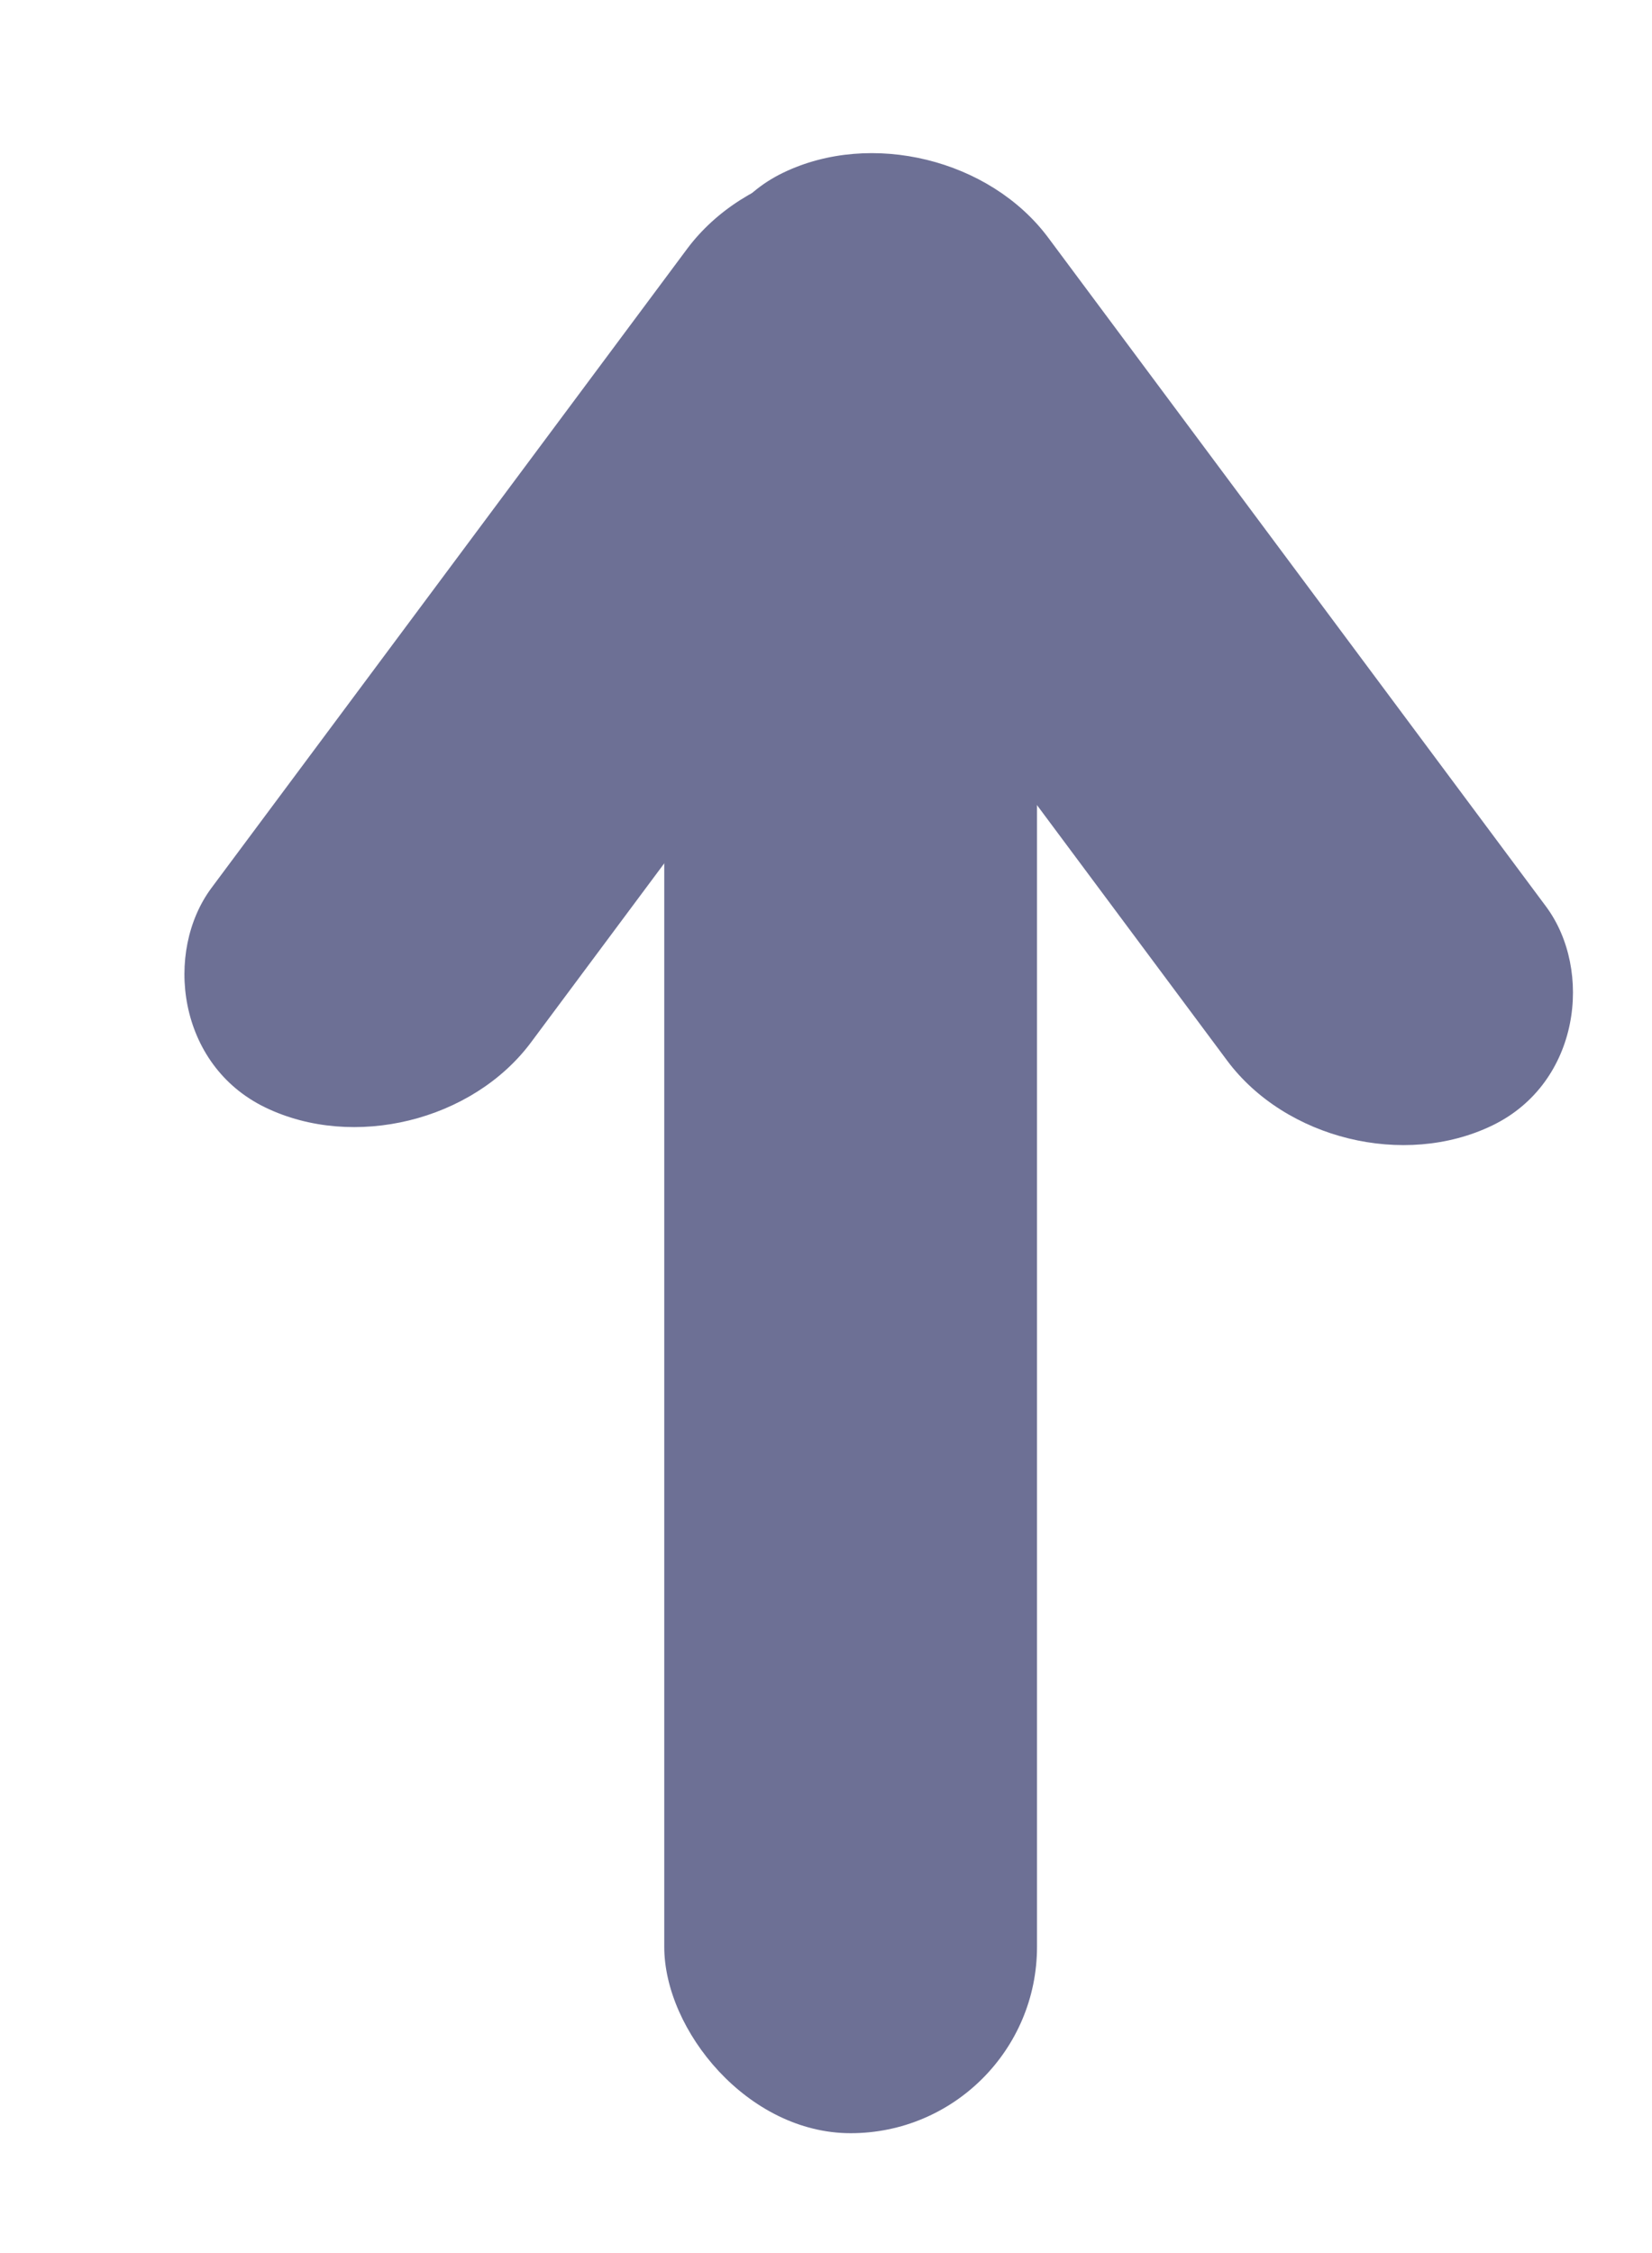 <svg width="11" height="15" viewBox="0 0 11 15" fill="none" xmlns="http://www.w3.org/2000/svg">
<rect x="4.423" y="1.202" width="2.482" height="13" rx="1.241" fill="#6D7095"/>
<rect width="2.364" height="7.667" rx="1.182" transform="matrix(0.9 0.435 -0.597 0.802 5.28 0.71)" fill="#6D7095"/>
<rect width="2.359" height="7.909" rx="1.179" transform="matrix(-0.9 0.435 0.597 0.802 6.276 0.637)" fill="#6D7095"/>
</svg>
